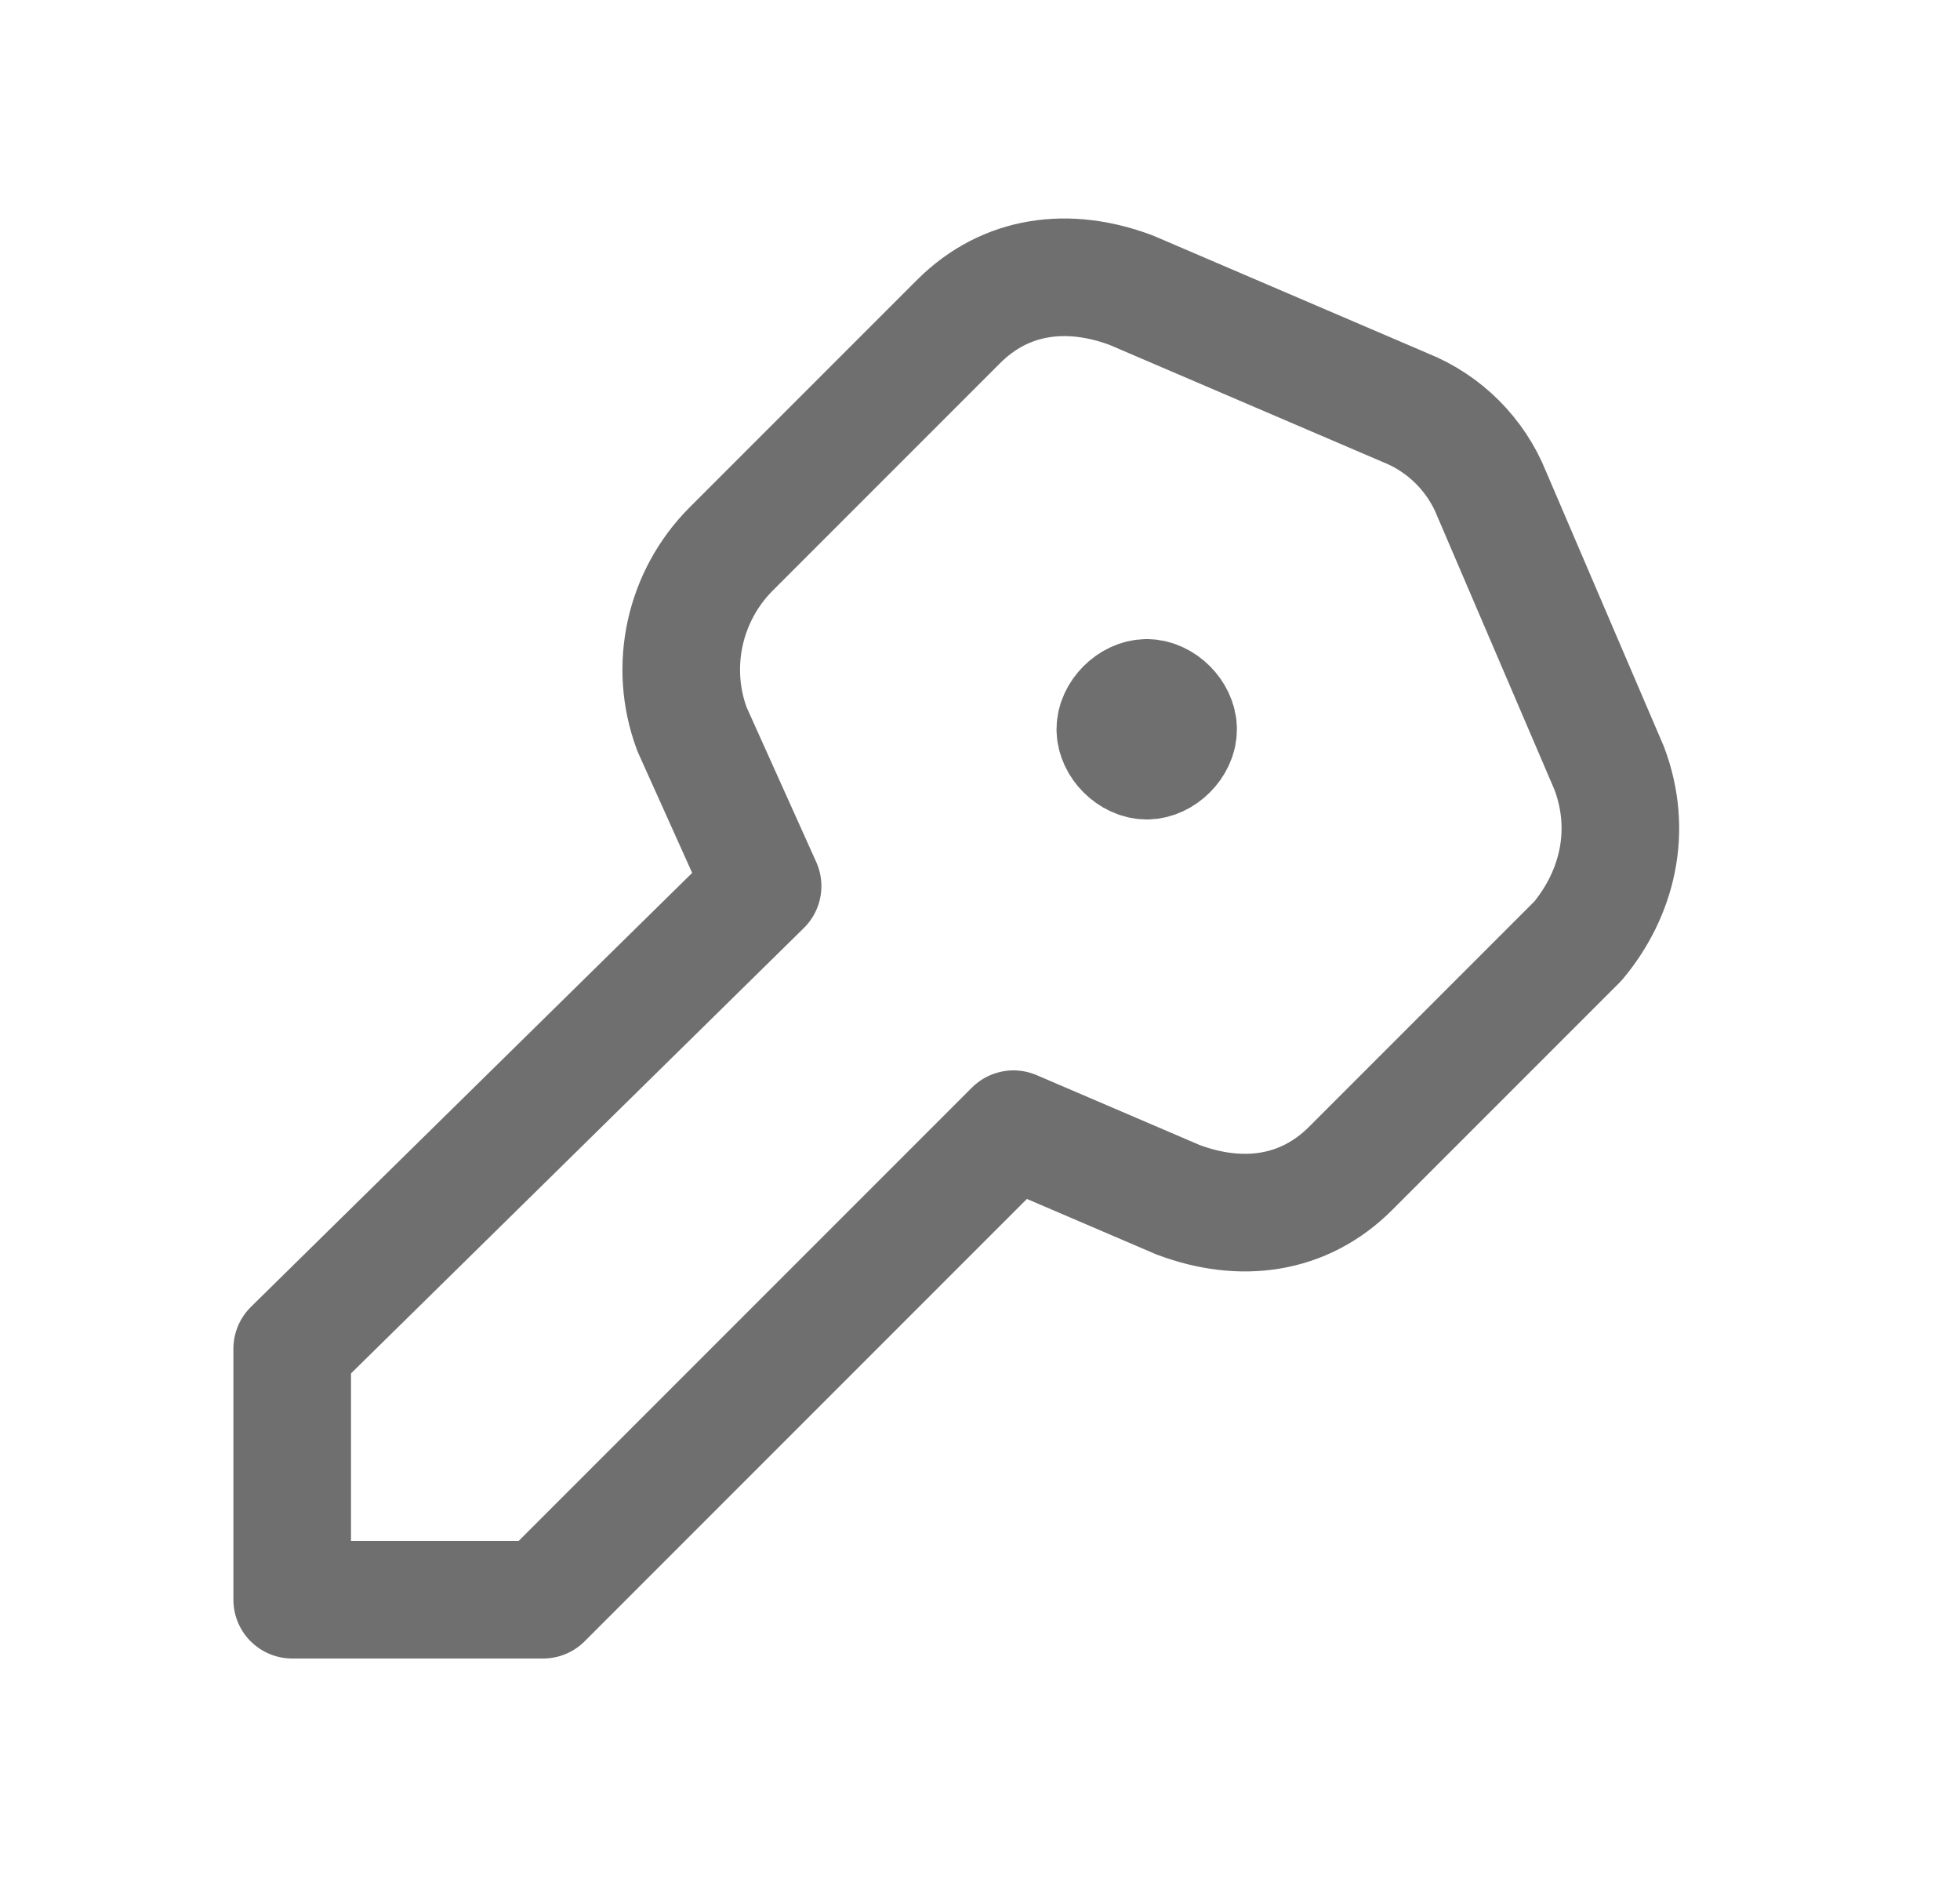 <svg width="25" height="24" viewBox="0 0 25 24" fill="none" xmlns="http://www.w3.org/2000/svg">
<path d="M14.627 8.9C14.427 8.9 14.226 9.1 14.226 9.3C14.226 9.5 14.427 9.7 14.627 9.7C14.826 9.7 15.027 9.5 15.027 9.3C15.027 9.1 14.826 8.9 14.627 8.9" stroke="#6F6F6F" stroke-width="1.5" stroke-linecap="round" stroke-linejoin="round"/>
<path fill-rule="evenodd" clip-rule="evenodd" d="M9.727 11.3L8.827 9.3C8.527 8.5 8.727 7.6 9.327 7L12.227 4.1C12.827 3.5 13.627 3.4 14.427 3.7L17.927 5.2C18.427 5.4 18.827 5.8 19.027 6.3L20.527 9.8C20.827 10.6 20.627 11.4 20.127 12L17.227 14.9C16.627 15.5 15.827 15.6 15.027 15.3L12.927 14.4L6.927 20.4H3.727V17.2L9.727 11.3Z" stroke="#6F6F6F" stroke-width="1.5" stroke-linecap="round" stroke-linejoin="round"/>
</svg>
